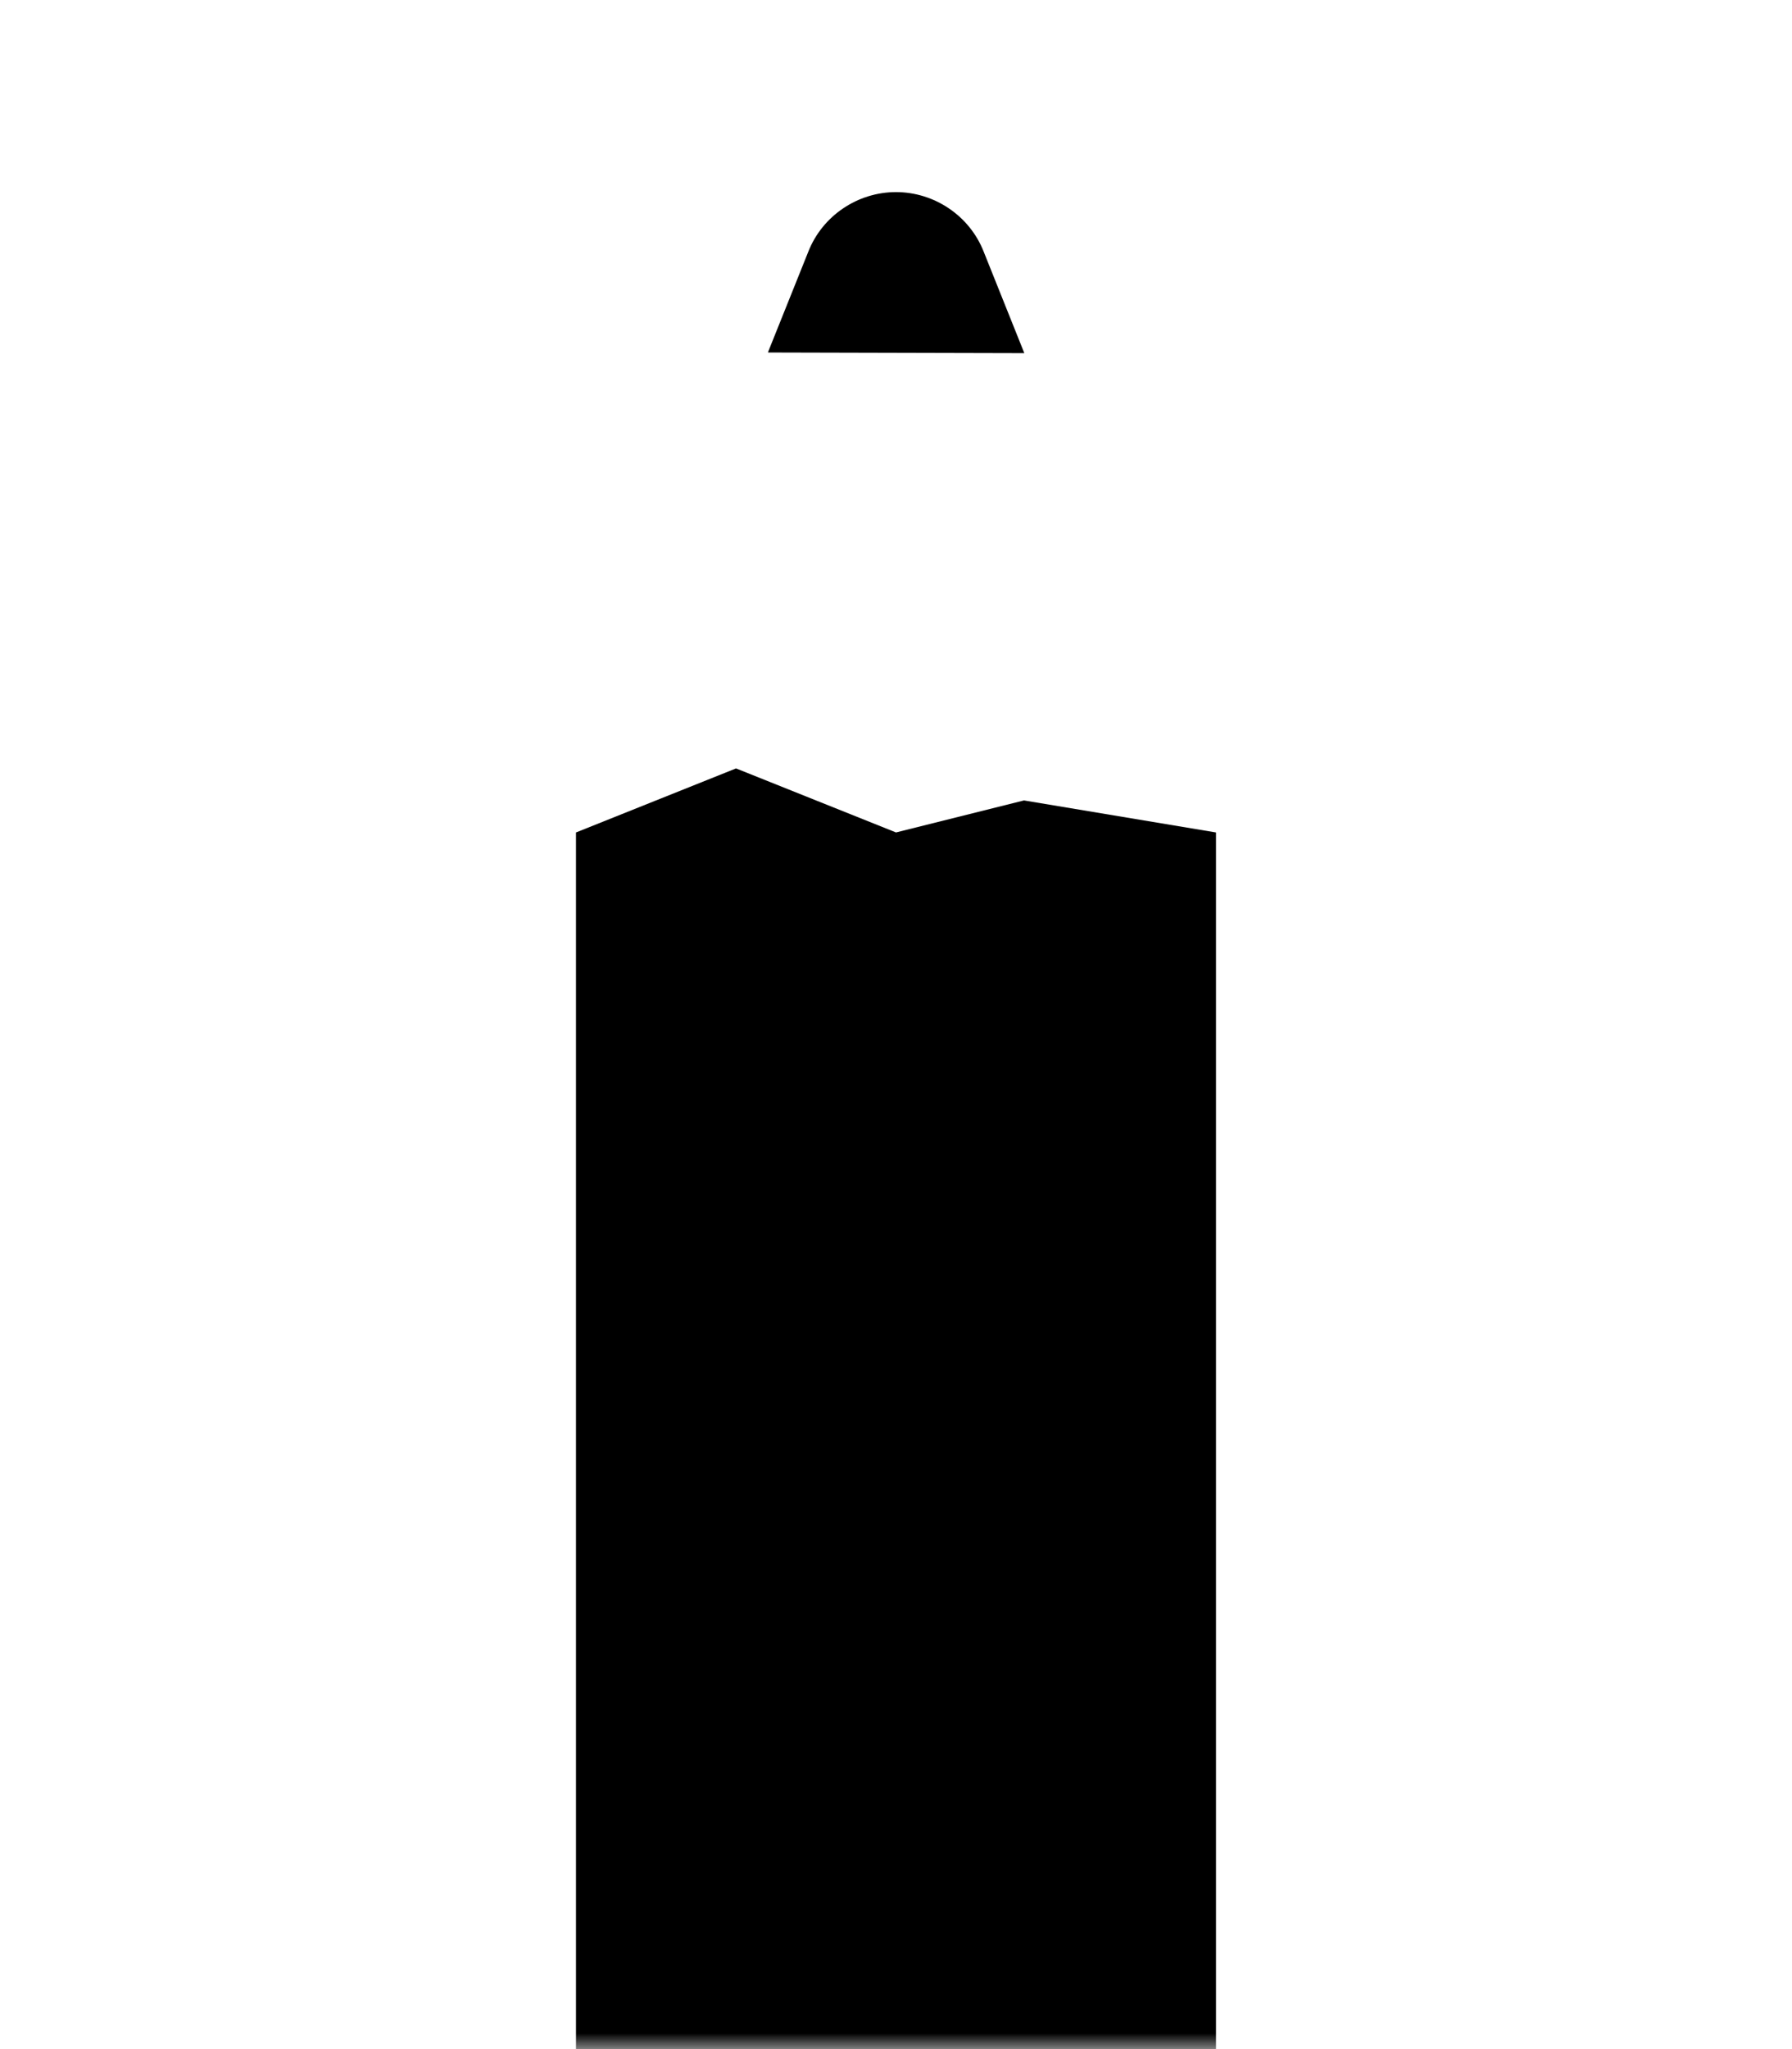 <svg width="56" height="64" viewBox="0 0 56 64" fill="inherit" xmlns="http://www.w3.org/2000/svg">
<mask id="mask0_263_51870" style="mask-type:alpha" maskUnits="userSpaceOnUse" x="0" y="0" width="56" height="64">
<rect width="56" height="64" fill="inherit"/>
</mask>
<g mask="url(#mask0_263_51870)">
<path d="M18 26V72H38V26L32 25L28 26L23 24L18 26Z" fill="inherit"/>
<path d="M24 11L25.26 7.86C25.7 6.74 26.8 6 28 6C29.2 6 30.3 6.74 30.74 7.86L32.01 11.03L24.01 11.01L24 11Z" fill="inherit"/>
</g>
</svg>
